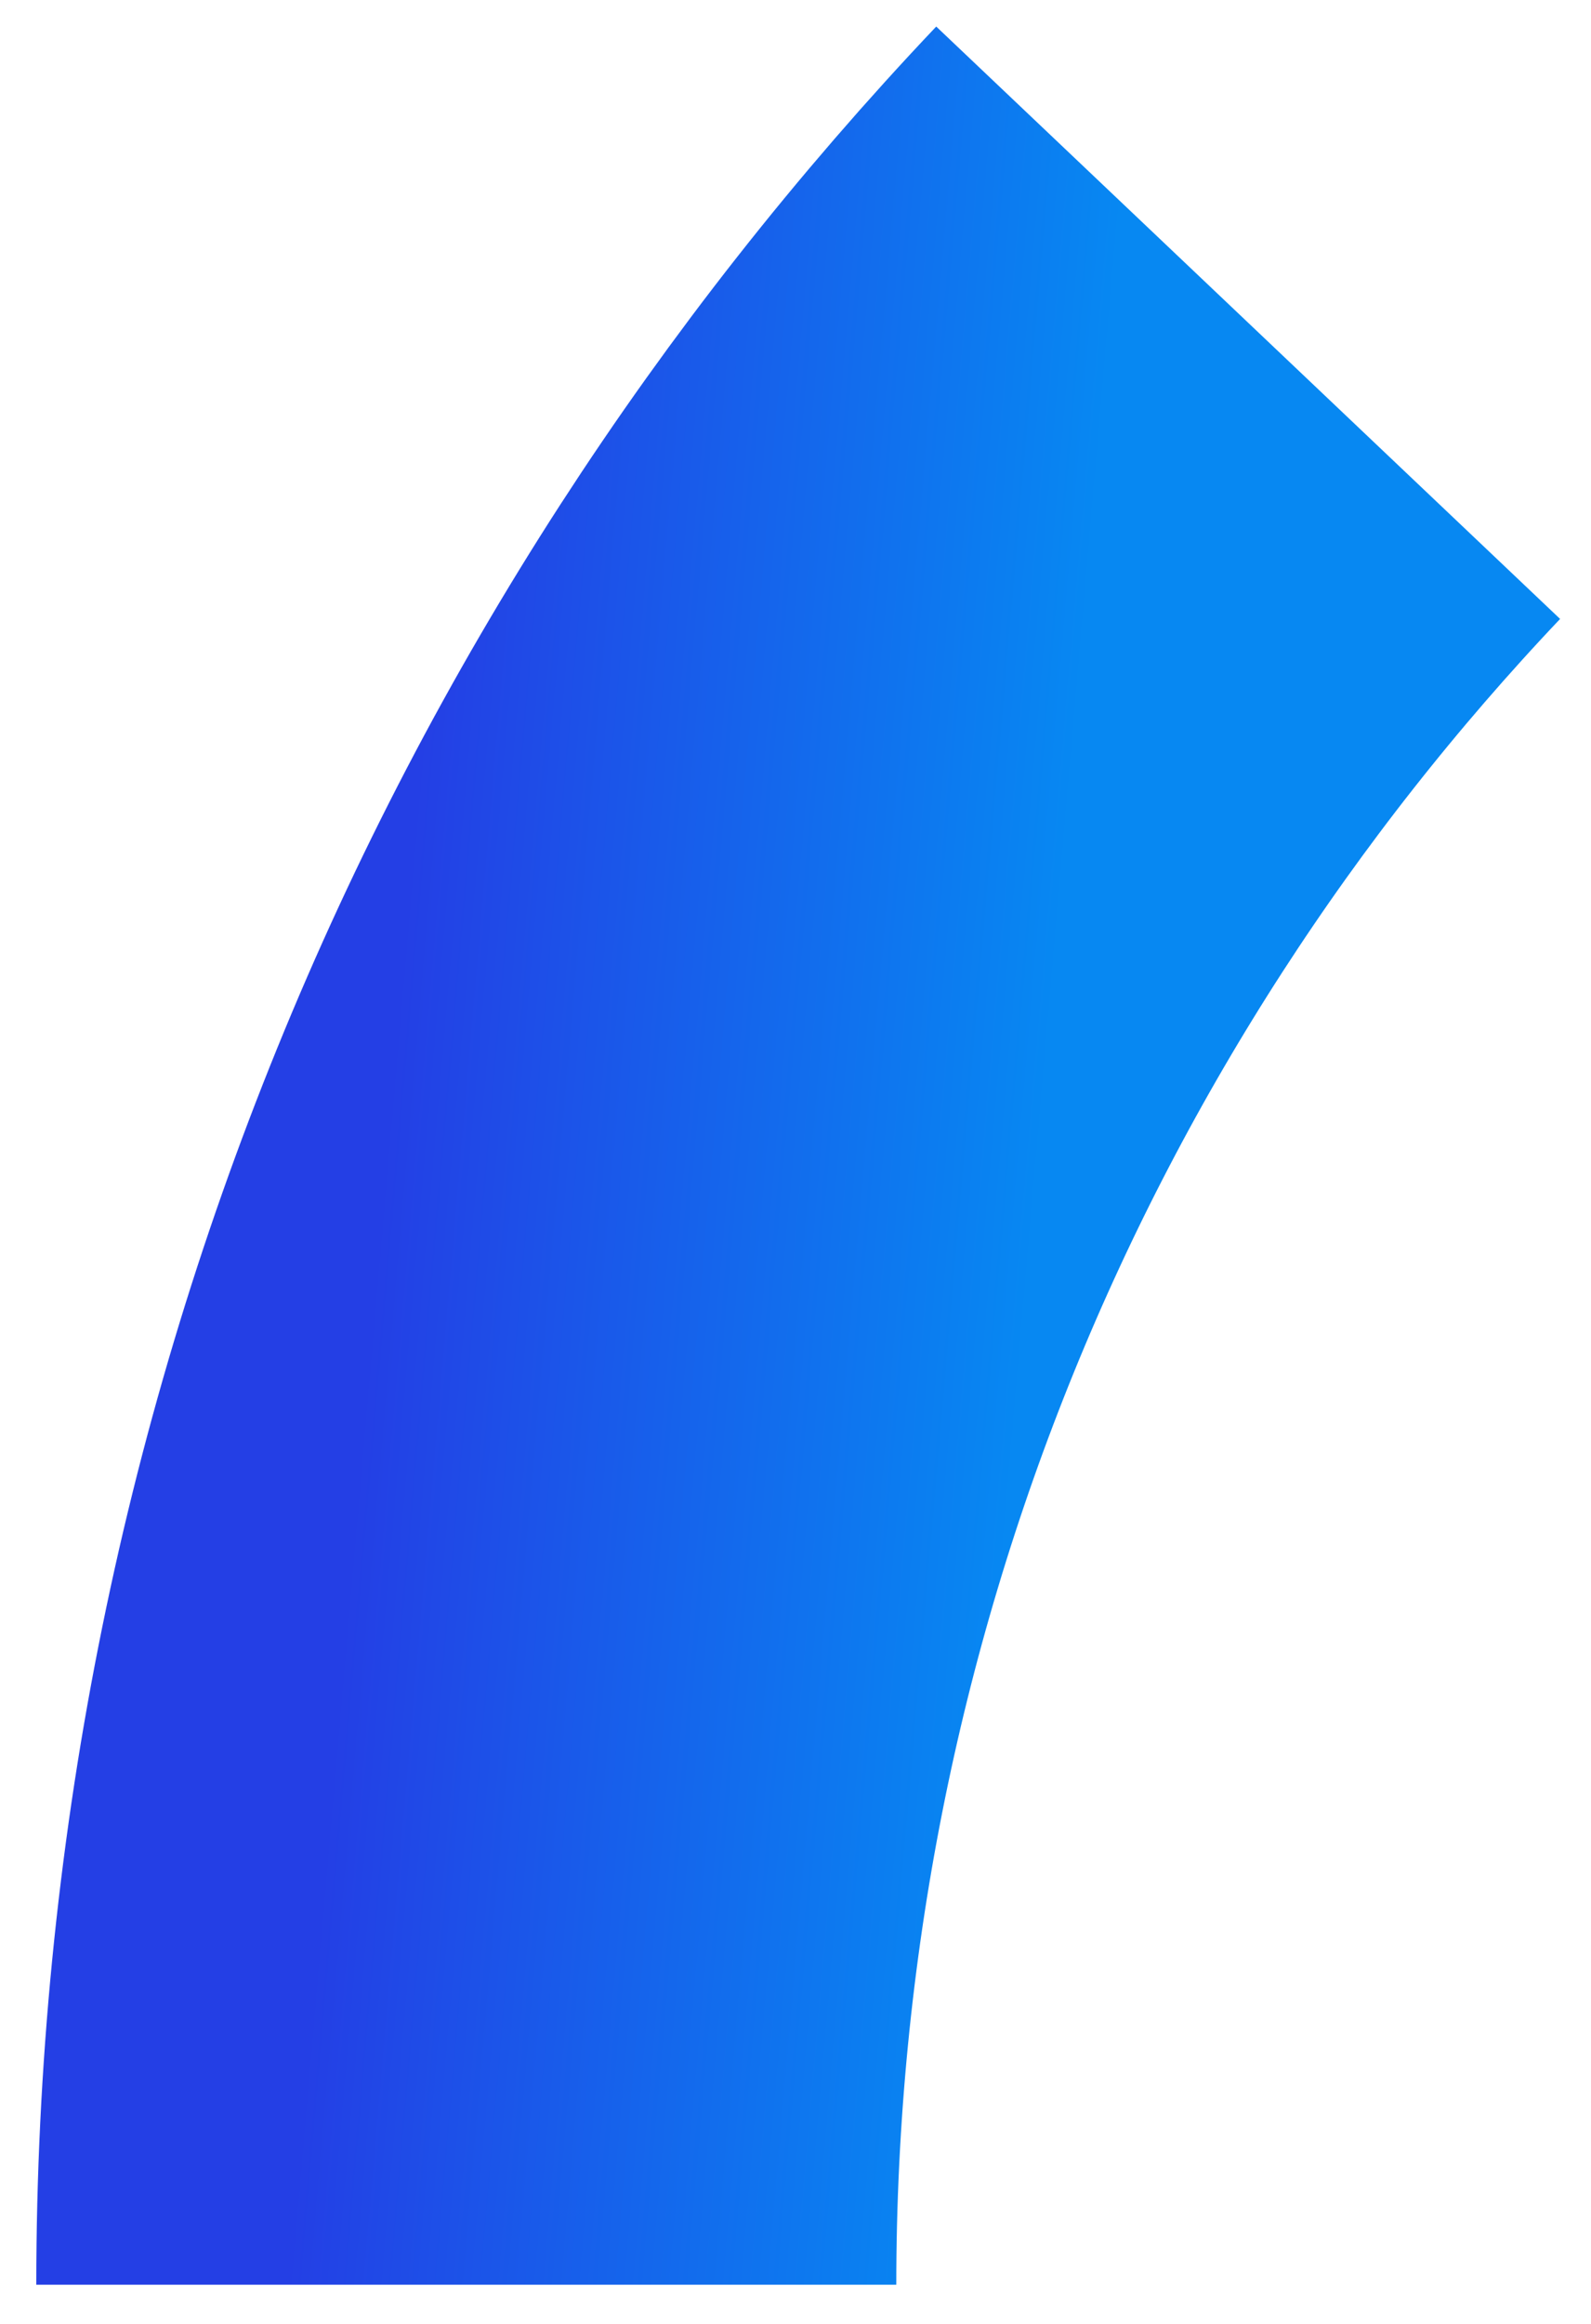 <svg width="37" height="54" viewBox="0 0 37 54" fill="none" xmlns="http://www.w3.org/2000/svg">
<path d="M10.844 53.093C10.844 35.428 17.758 19.377 29.027 7.5" stroke="url(#paint0_linear)" stroke-width="20"/>
<defs>
<linearGradient id="paint0_linear" x1="5.591" y1="27.426" x2="30.785" y2="29.603" gradientUnits="userSpaceOnUse">
<stop offset="0.13" stop-color="#243FE5"/>
<stop offset="0.731" stop-color="#0788F2"/>
</linearGradient>
</defs>
</svg>
